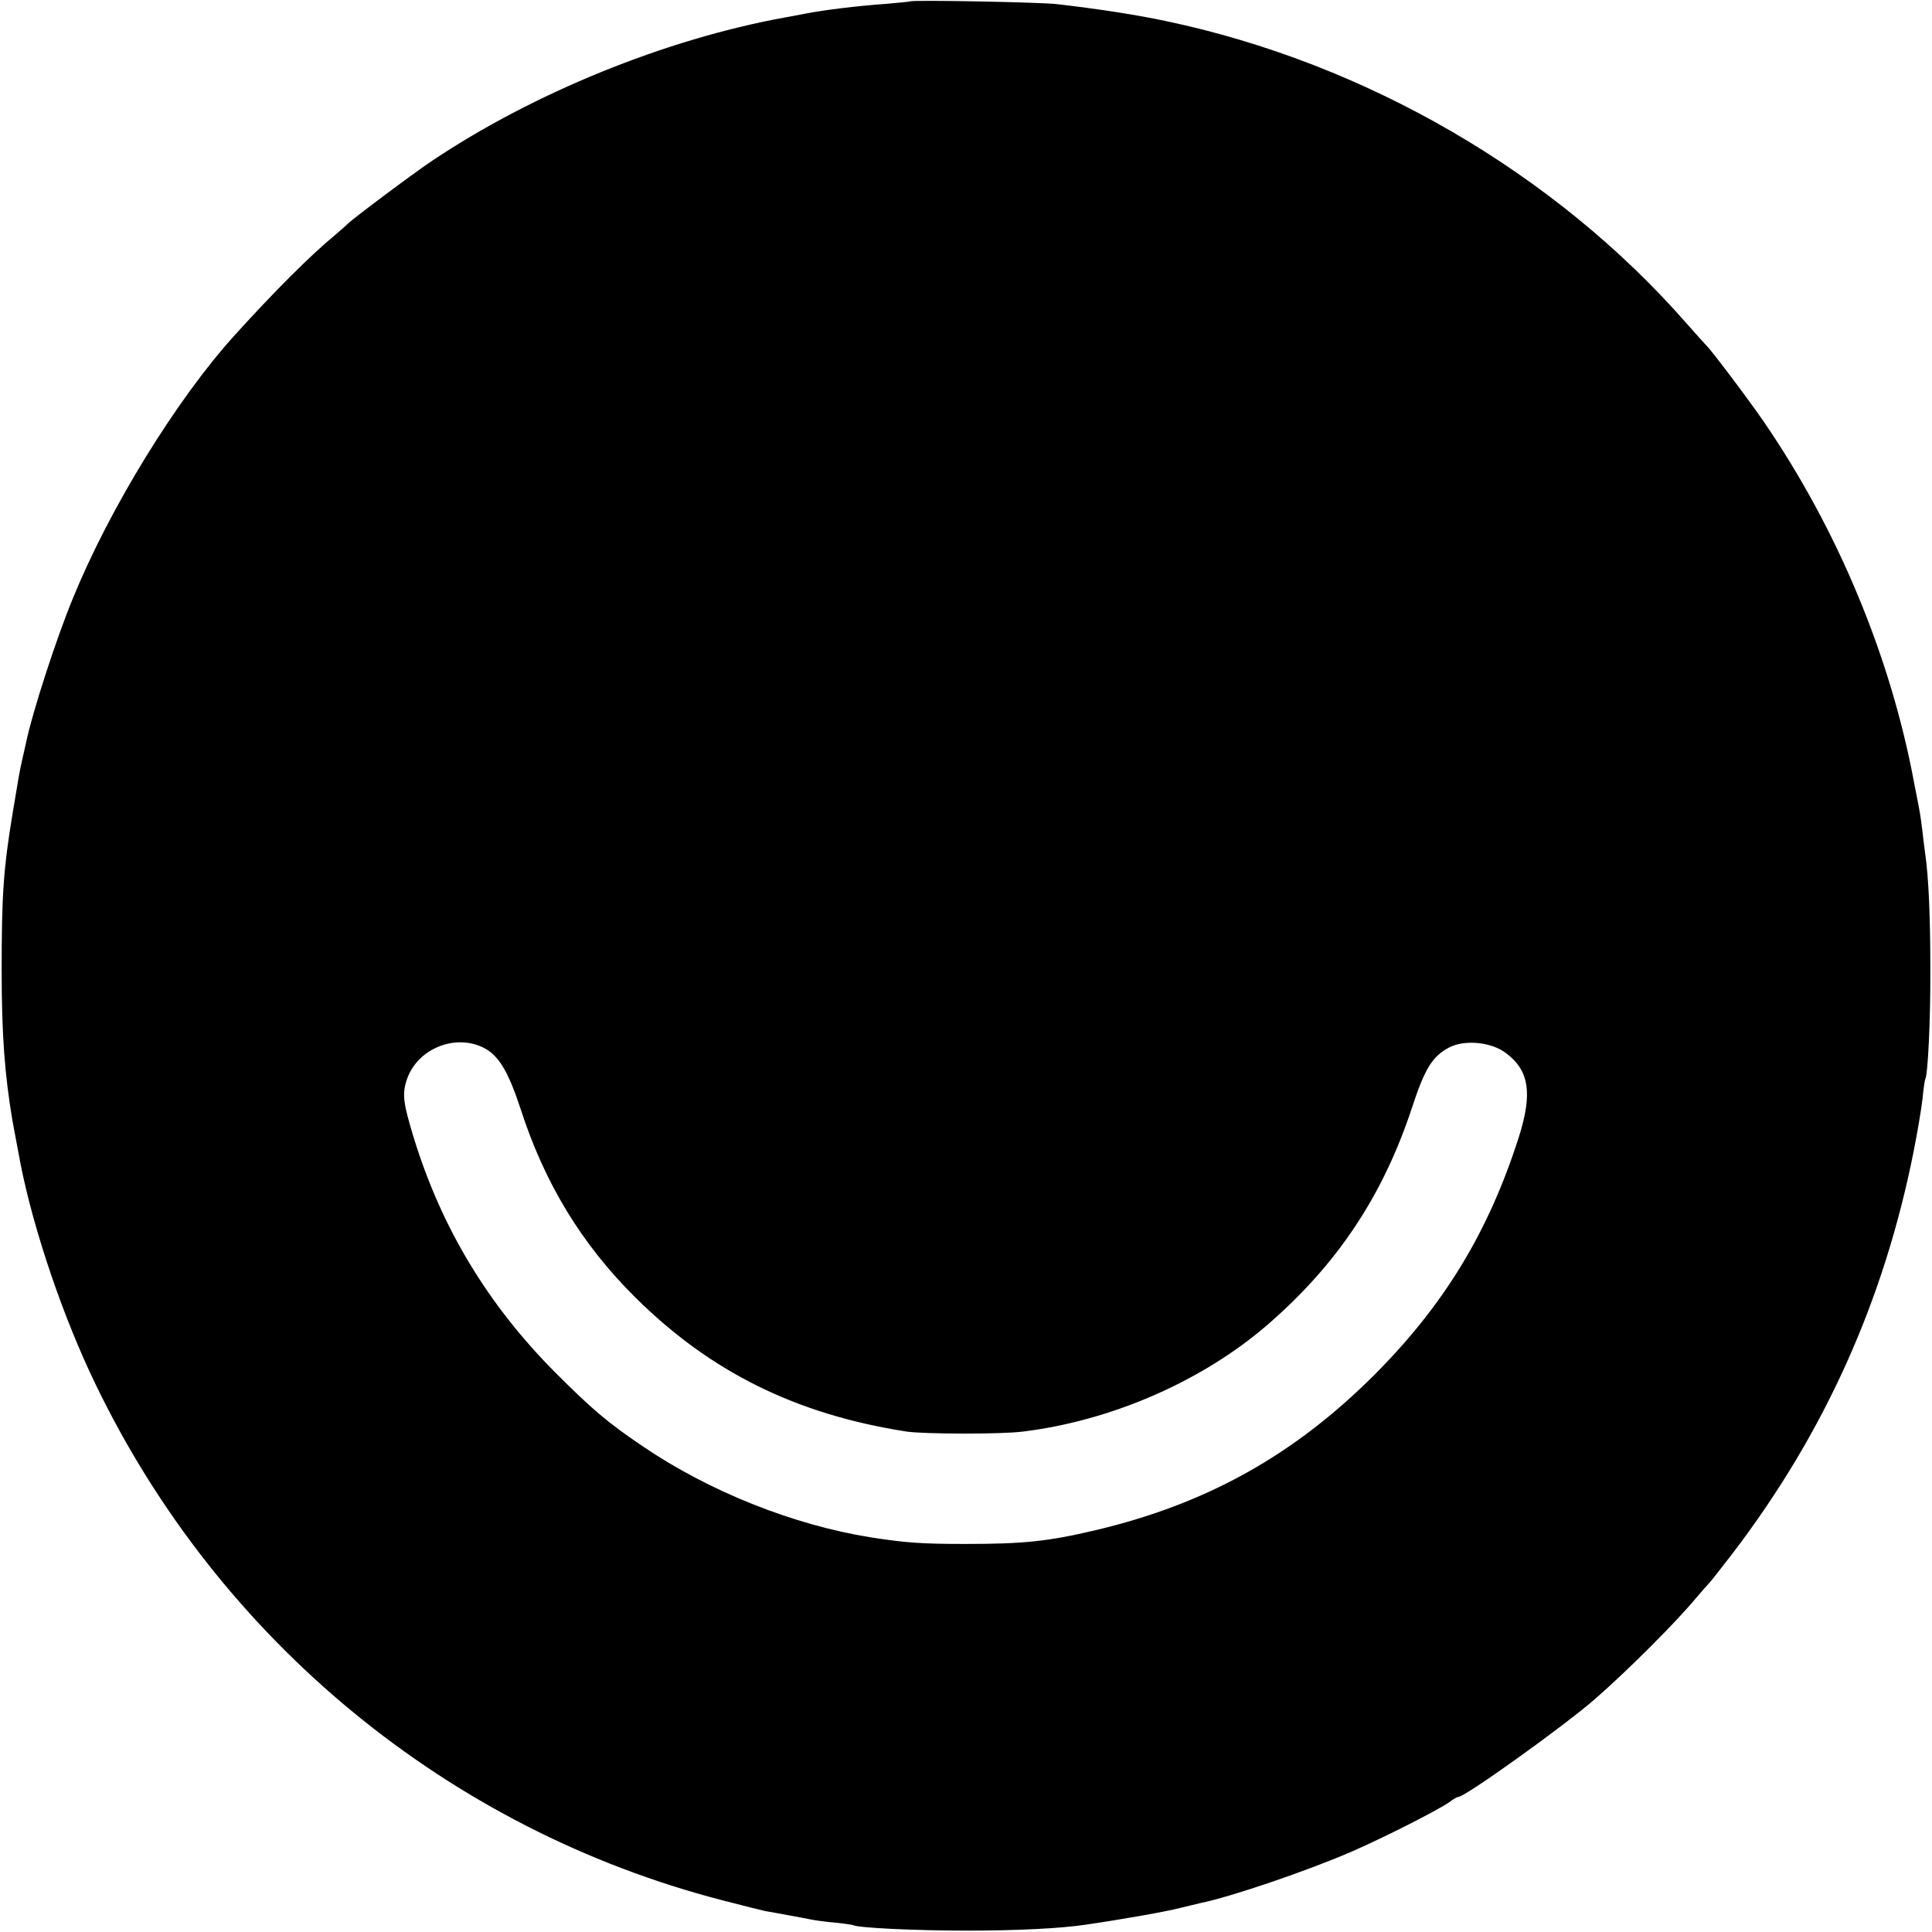 <?xml version="1.0" standalone="no"?>
<!DOCTYPE svg PUBLIC "-//W3C//DTD SVG 20010904//EN"
 "http://www.w3.org/TR/2001/REC-SVG-20010904/DTD/svg10.dtd">
<svg version="1.0" xmlns="http://www.w3.org/2000/svg"
 width="700pt" height="700pt" viewBox="0 0 700 700"
 preserveAspectRatio="xMidYMid meet">
<g transform="translate(0,700) scale(0.1,-0.1)"
fill="#000000" stroke="none">
<path d="M3298 6995 c-2 -1 -41 -5 -88 -9 -100 -7 -225 -22 -295 -36 -27 -5
-61 -12 -75 -14 -431 -79 -908 -273 -1275 -519 -69 -46 -297 -217 -305 -228
-3 -3 -25 -23 -50 -44 -85 -70 -220 -205 -361 -361 -210 -232 -452 -626 -585
-952 -62 -151 -146 -411 -169 -520 -2 -9 -8 -37 -14 -62 -11 -49 -13 -63 -35
-195 -34 -204 -40 -302 -40 -570 0 -233 11 -378 39 -545 6 -32 24 -129 29
-155 48 -244 156 -561 273 -802 448 -928 1280 -1612 2270 -1868 72 -19 142
-36 155 -39 13 -2 50 -9 83 -15 33 -6 71 -13 85 -16 14 -3 52 -8 85 -11 33 -3
63 -8 66 -9 15 -10 227 -20 409 -20 188 0 341 8 430 21 144 21 295 48 345 61
33 8 67 16 75 18 109 22 388 117 549 187 121 53 308 148 353 179 14 11 29 19
33 19 24 0 383 257 495 355 119 104 294 279 365 365 21 25 41 47 44 50 4 3 45
55 91 115 332 436 547 915 654 1456 14 70 28 155 32 190 3 35 8 67 10 70 9 17
19 214 18 399 0 188 -6 331 -19 420 -3 19 -7 56 -10 81 -3 25 -7 54 -9 65 -2
10 -11 60 -21 109 -85 456 -276 915 -543 1305 -56 82 -194 265 -211 280 -3 3
-35 38 -70 78 -479 547 -1164 944 -1888 1096 -98 21 -244 44 -393 61 -55 7
-526 16 -532 10z m-1546 -3791 c55 -28 89 -85 134 -221 87 -270 221 -490 415
-683 273 -271 584 -425 985 -487 63 -9 341 -10 419 0 321 39 649 182 885 385
255 220 421 470 526 789 47 143 74 186 135 218 56 29 153 20 206 -21 84 -63
96 -146 46 -304 -110 -344 -270 -607 -523 -861 -291 -291 -608 -468 -1010
-563 -173 -41 -263 -50 -470 -50 -162 0 -217 4 -346 24 -280 45 -584 166 -824
329 -129 87 -185 135 -320 270 -243 245 -410 522 -510 846 -38 124 -43 158
-28 207 34 115 173 175 280 122z"/>
</g>
</svg>

